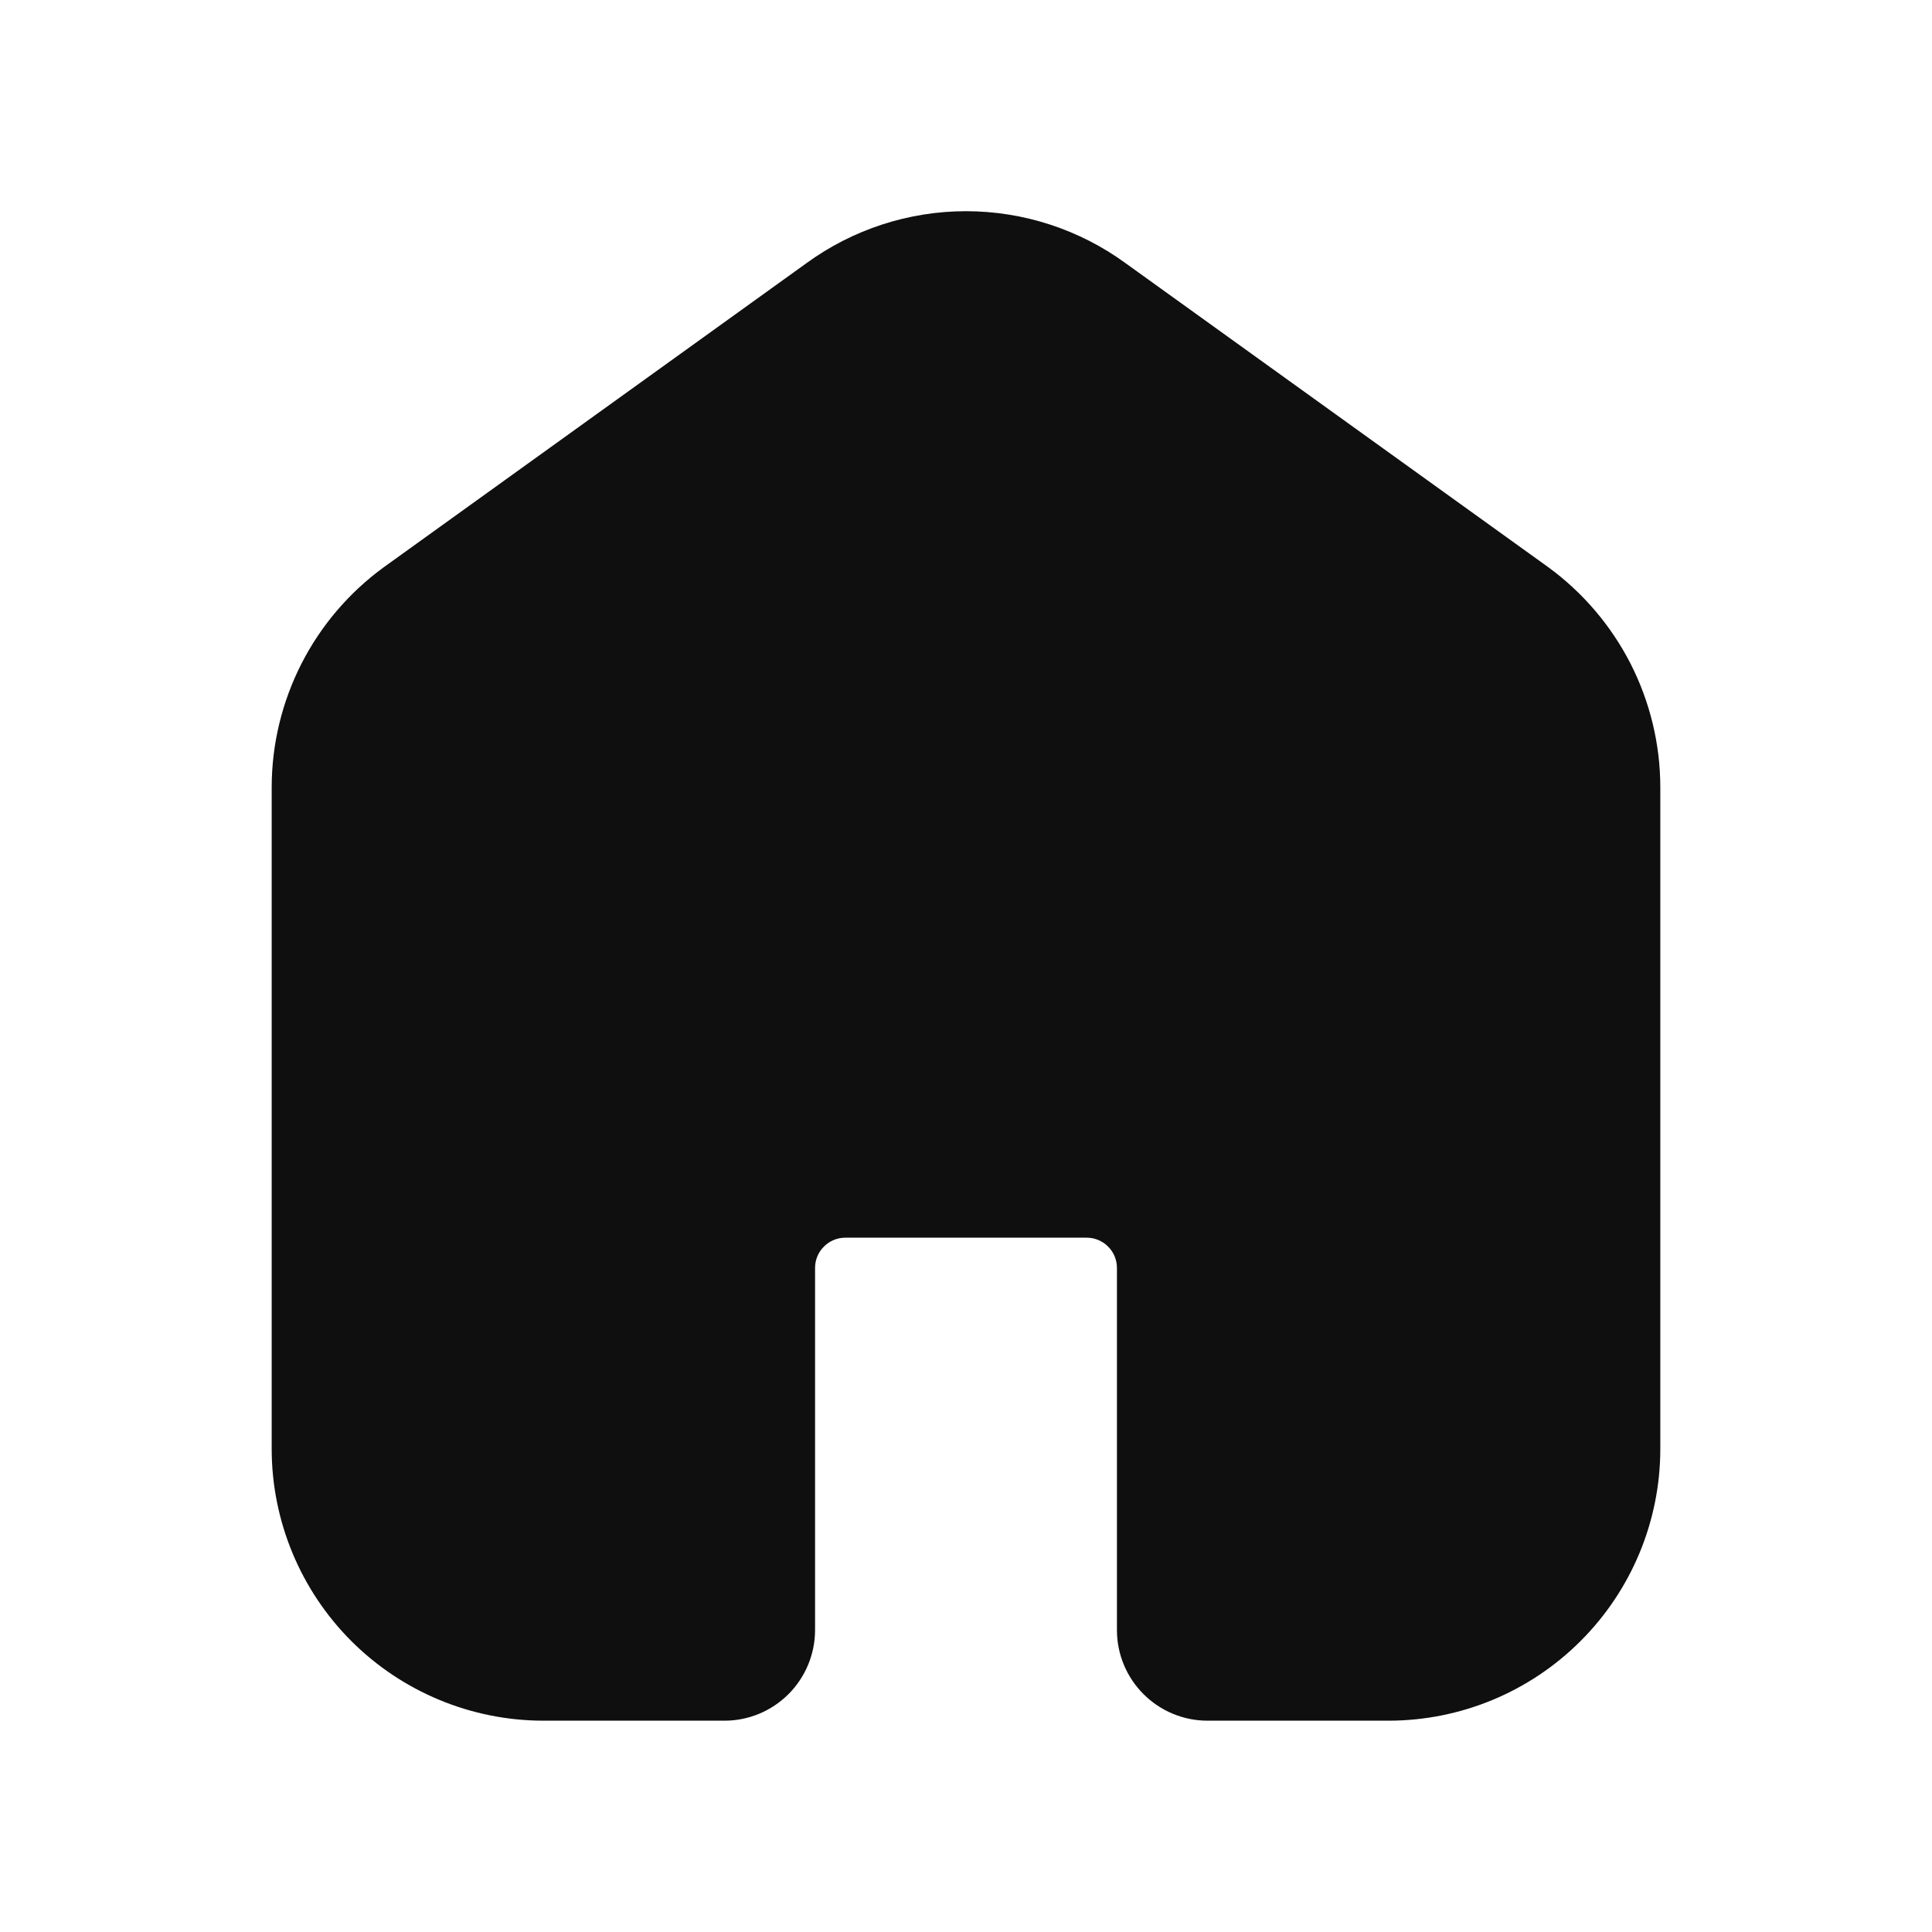 <svg width="32" height="32" viewBox="0 0 32 32" fill="none" xmlns="http://www.w3.org/2000/svg">
<path d="M25.645 9.395L18.647 4.362C17.879 3.801 16.953 3.499 16.002 3.498C15.051 3.498 14.124 3.8 13.356 4.36L6.354 9.397C5.78 9.816 5.314 10.363 4.992 10.995C4.67 11.628 4.501 12.327 4.5 13.037V24C4.501 25.193 4.976 26.337 5.819 27.181C6.663 28.024 7.807 28.499 9 28.5H12C12.398 28.5 12.779 28.341 13.06 28.06C13.341 27.779 13.499 27.398 13.5 27V21C13.5 20.867 13.553 20.74 13.647 20.647C13.74 20.553 13.867 20.5 14 20.5H18C18.133 20.5 18.26 20.553 18.353 20.647C18.447 20.74 18.5 20.867 18.5 21V27C18.5 27.398 18.659 27.779 18.94 28.06C19.221 28.341 19.602 28.5 20 28.5H23C24.193 28.499 25.337 28.024 26.18 27.18C27.024 26.337 27.499 25.193 27.5 24V13.037C27.499 12.327 27.33 11.627 27.008 10.994C26.685 10.362 26.218 9.814 25.645 9.395Z" fill="#0F0F0F"/>
</svg>
